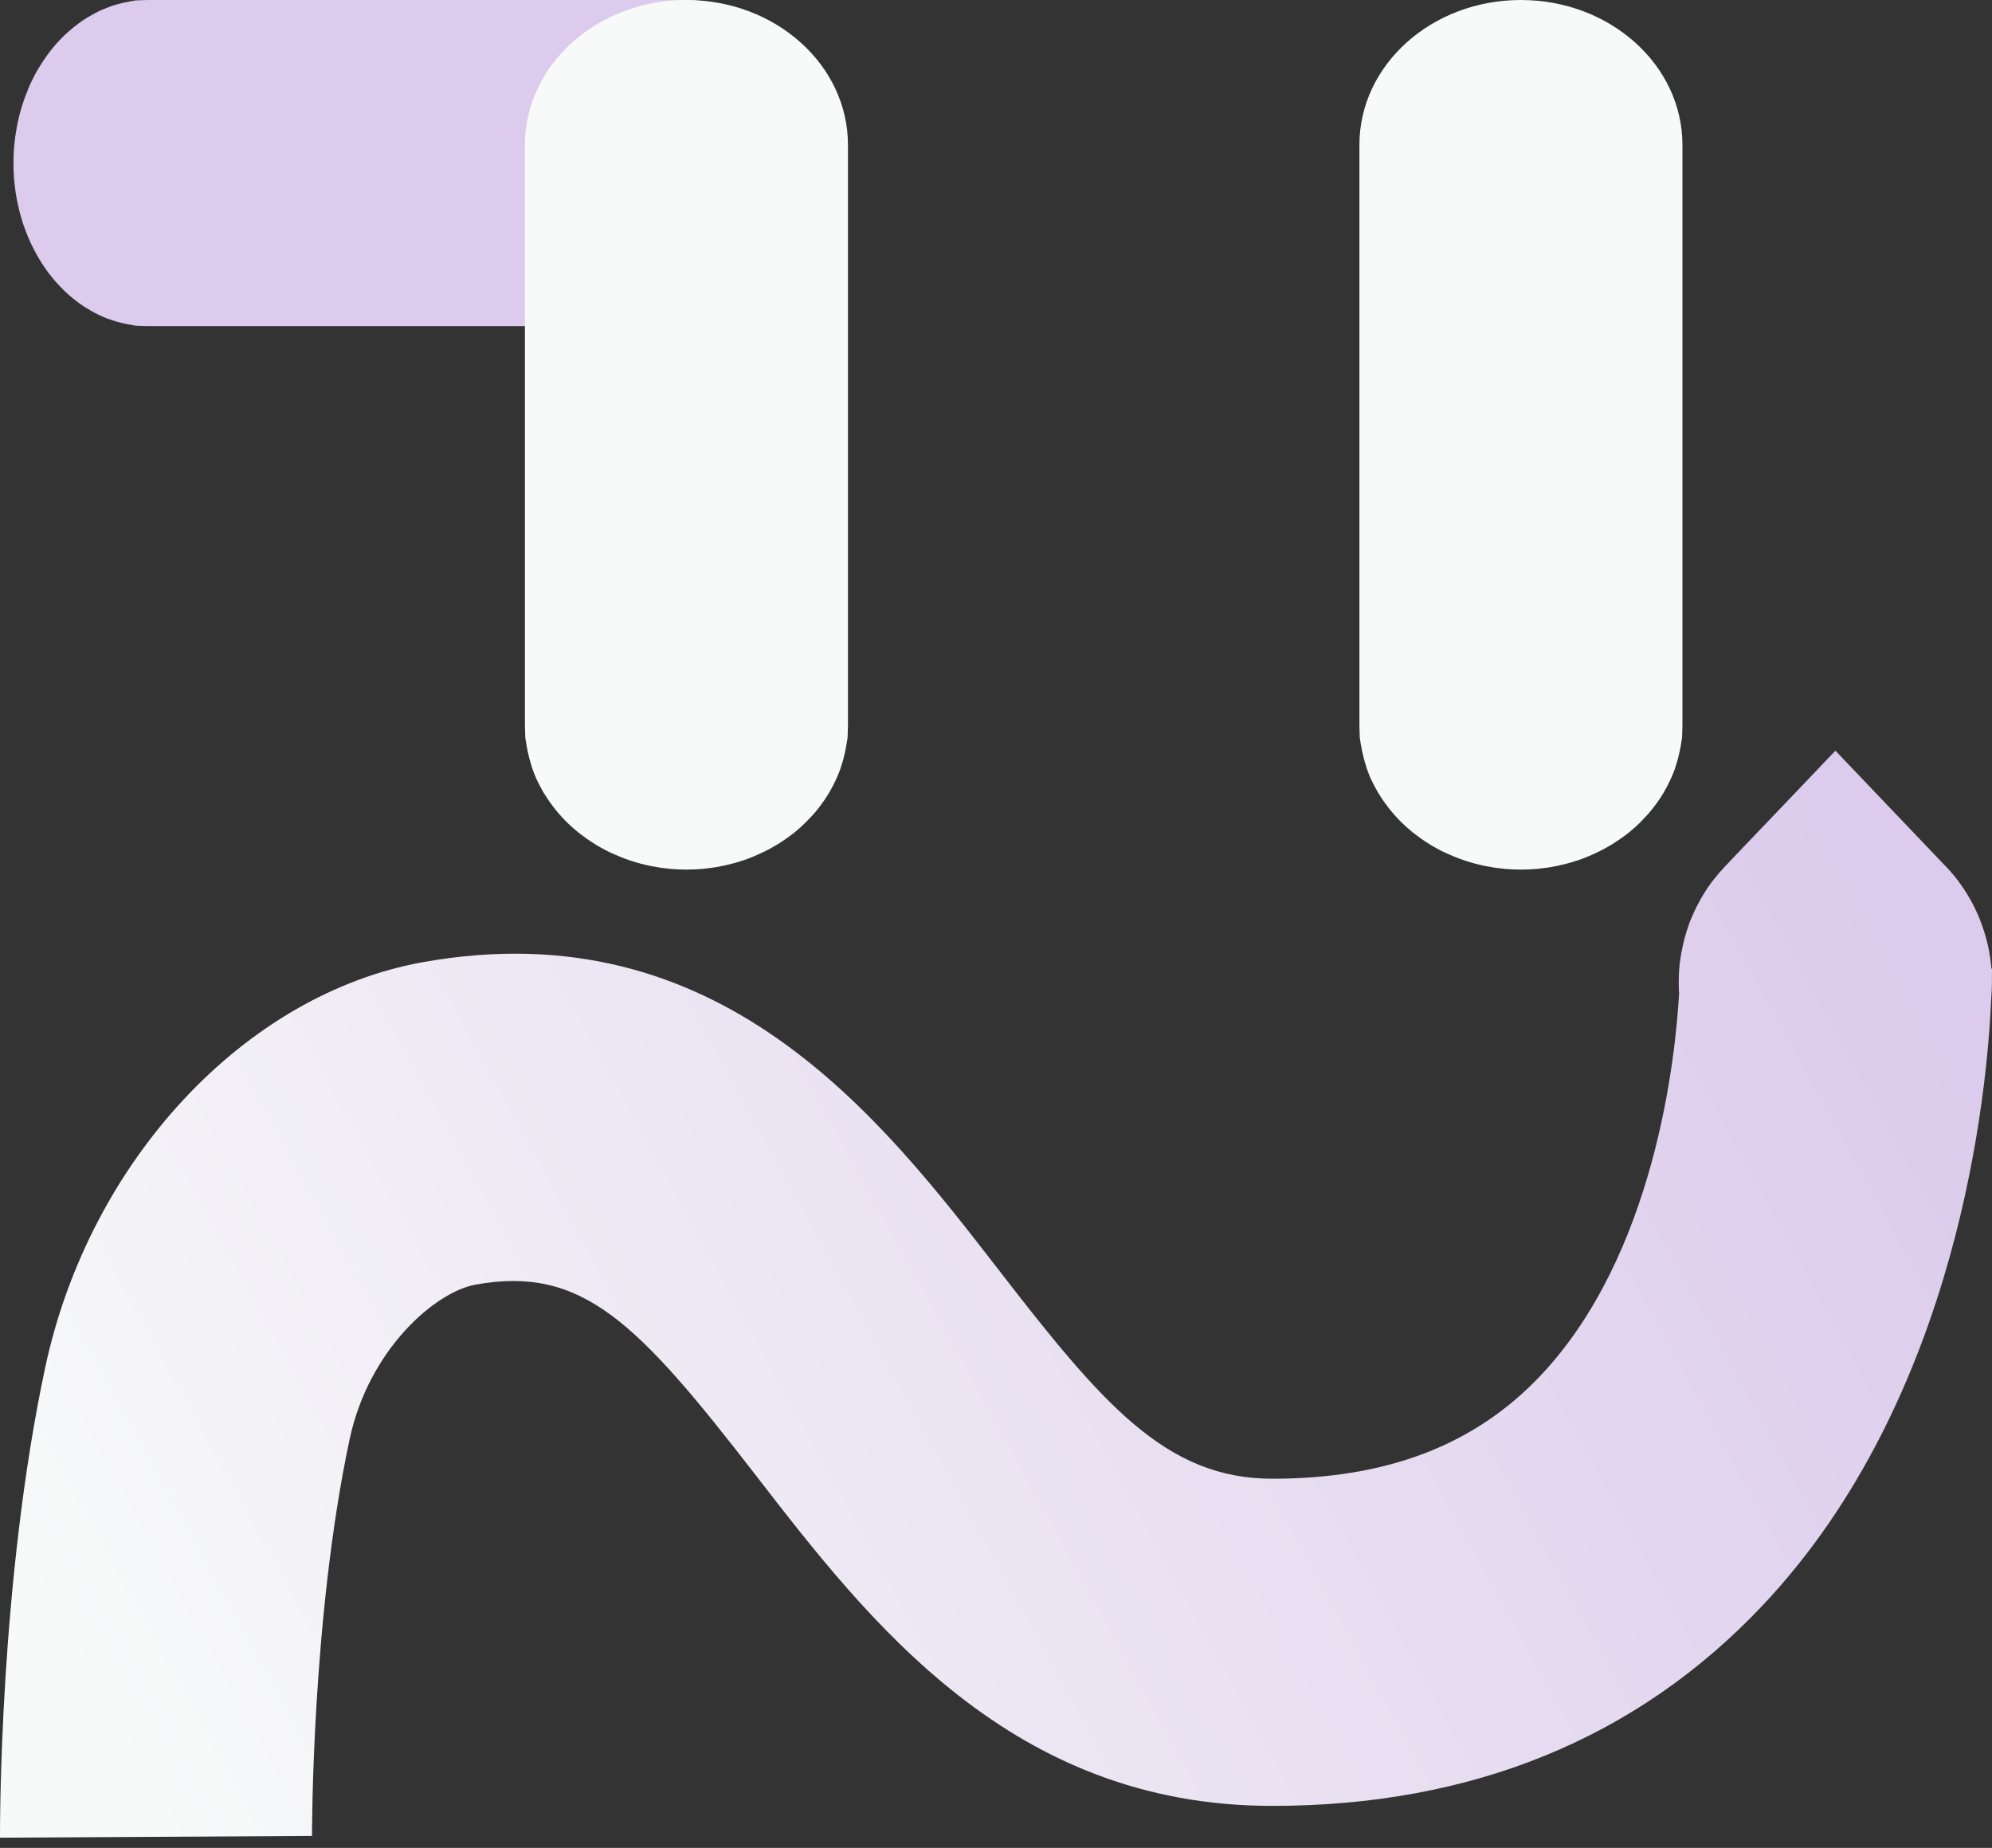 <svg width="69" height="64" viewBox="0 0 69 64" fill="none" xmlns="http://www.w3.org/2000/svg">
<rect x="0" y="0" width="69" height="64" fill="#333333" stroke="none"/>
<g clip-path="url(#clip0_2203_16915)">
<path d="M3.802 0.236C3.729 0.259 3.657 0.287 3.588 0.318C3.515 0.345 3.443 0.379 3.374 0.413C3.305 0.451 3.236 0.485 3.167 0.526C3.127 0.546 3.088 0.57 3.048 0.594C2.999 0.621 2.953 0.652 2.907 0.683C2.841 0.727 2.775 0.772 2.713 0.819C2.4 1.052 2.101 1.328 1.831 1.656C1.723 1.786 1.624 1.919 1.532 2.059C1.482 2.127 1.436 2.199 1.394 2.27C1.301 2.417 1.216 2.567 1.14 2.725C1.101 2.8 1.065 2.878 1.028 2.96C0.999 3.028 0.969 3.097 0.943 3.168C0.752 3.633 0.617 4.128 0.545 4.63C0.532 4.701 0.522 4.77 0.515 4.838C0.492 5.012 0.479 5.183 0.472 5.36C0.469 5.456 0.466 5.555 0.466 5.65C0.466 5.746 0.469 5.845 0.472 5.941C0.479 6.115 0.492 6.292 0.515 6.463C0.522 6.538 0.535 6.613 0.545 6.688C0.574 6.88 0.614 7.067 0.66 7.259C0.68 7.347 0.703 7.433 0.729 7.518C0.752 7.607 0.778 7.689 0.808 7.778C0.838 7.859 0.867 7.945 0.9 8.027C0.995 8.276 1.107 8.522 1.236 8.754C1.272 8.826 1.311 8.894 1.354 8.962C1.41 9.058 1.469 9.15 1.532 9.242C1.624 9.382 1.723 9.512 1.831 9.642C1.946 9.782 2.065 9.908 2.186 10.027C2.246 10.092 2.308 10.147 2.371 10.202C2.433 10.256 2.499 10.314 2.565 10.366C2.627 10.417 2.693 10.464 2.759 10.512C2.825 10.56 2.894 10.608 2.959 10.649C3.029 10.693 3.098 10.731 3.167 10.772C3.256 10.823 3.344 10.867 3.436 10.912C3.486 10.936 3.535 10.96 3.588 10.98C3.657 11.011 3.729 11.041 3.802 11.062C4.071 11.161 4.354 11.222 4.627 11.267C4.654 11.27 4.677 11.277 4.703 11.28C4.762 11.28 4.815 11.284 4.868 11.287C4.874 11.287 4.881 11.287 4.884 11.287C4.877 11.287 4.871 11.287 4.868 11.287C4.956 11.291 5.042 11.294 5.124 11.294H23.777C26.35 11.294 28.439 8.764 28.439 5.647C28.439 2.53 26.353 0 23.78 0H5.127C4.993 0 4.858 0.01 4.706 0.014C4.41 0.061 4.098 0.123 3.802 0.232V0.236Z" fill="#DCCBEC"/>
<path d="M69 34.036C69 34.007 68.997 33.979 68.997 33.951C69 33.735 69 33.593 69 33.547H68.976C68.976 33.515 68.976 33.487 68.973 33.455C68.956 33.299 68.936 33.136 68.905 32.981C68.899 32.942 68.895 32.903 68.885 32.867C68.868 32.782 68.851 32.697 68.828 32.616C68.804 32.524 68.781 32.436 68.754 32.347C68.699 32.17 68.642 31.997 68.571 31.827C68.541 31.742 68.504 31.657 68.463 31.575C68.426 31.49 68.385 31.413 68.345 31.331C68.304 31.25 68.26 31.172 68.213 31.094C68.004 30.729 67.75 30.382 67.457 30.067L67.365 29.972L65.822 28.354L63.576 26L61.33 28.354L59.783 29.972C59.891 29.862 60.006 29.756 60.124 29.653C59.989 29.77 59.864 29.89 59.743 30.018C59.608 30.159 59.486 30.301 59.371 30.45C59.31 30.52 59.256 30.598 59.202 30.673C59.148 30.751 59.094 30.828 59.047 30.91C58.996 30.988 58.952 31.066 58.905 31.147C58.858 31.229 58.814 31.31 58.773 31.391C58.733 31.476 58.692 31.561 58.655 31.643C58.618 31.728 58.581 31.813 58.547 31.894C58.513 31.979 58.483 32.067 58.456 32.156C58.425 32.241 58.398 32.329 58.375 32.418C58.321 32.602 58.28 32.79 58.243 32.981C58.196 33.232 58.165 33.487 58.155 33.742C58.152 33.841 58.148 33.94 58.148 34.036C58.148 34.131 58.152 34.234 58.155 34.329C58.155 34.351 58.159 34.372 58.162 34.393C58.037 36.63 57.328 43.445 53.366 47.639C51.093 50.047 48.05 51.215 44.068 51.215C40.367 51.215 38.158 48.592 34.574 43.958C30.501 38.694 24.925 31.483 14.651 33.324C8.474 34.432 3.094 40.209 1.564 47.37C-0.027 54.833 2.91643e-05 63.289 2.91643e-05 63.647L10.808 63.587C10.808 63.513 10.791 56.029 12.111 49.845C12.773 46.744 15.07 44.744 16.475 44.492C20.166 43.827 22.068 45.778 26.178 51.094C30.123 56.196 35.034 62.546 44.068 62.546C50.985 62.546 56.696 60.213 61.043 55.615C67.879 48.383 68.841 37.767 68.976 34.521C68.99 34.361 68.997 34.202 68.997 34.043L69 34.036Z" fill="url(#paint0_linear_2203_16915)"/>
<path d="M47.315 26.526C47.338 26.604 47.365 26.682 47.396 26.757C47.423 26.835 47.457 26.913 47.491 26.987C47.528 27.061 47.562 27.136 47.602 27.21C47.623 27.253 47.646 27.295 47.67 27.337C47.697 27.391 47.728 27.44 47.758 27.49C47.802 27.561 47.846 27.631 47.893 27.699C48.124 28.035 48.398 28.358 48.723 28.648C48.851 28.765 48.983 28.871 49.122 28.97C49.19 29.023 49.261 29.073 49.332 29.119C49.477 29.218 49.626 29.31 49.782 29.392C49.856 29.434 49.934 29.473 50.016 29.512C50.083 29.544 50.151 29.576 50.222 29.604C50.682 29.809 51.173 29.955 51.67 30.033C51.742 30.047 51.809 30.057 51.877 30.064C52.05 30.089 52.219 30.104 52.395 30.111C52.49 30.114 52.588 30.118 52.682 30.118C52.777 30.118 52.875 30.114 52.97 30.111C53.143 30.104 53.319 30.089 53.488 30.064C53.562 30.057 53.637 30.043 53.711 30.033C53.901 30.001 54.087 29.958 54.277 29.909C54.365 29.887 54.449 29.863 54.534 29.834C54.622 29.809 54.703 29.781 54.791 29.749C54.872 29.717 54.957 29.686 55.038 29.65C55.285 29.547 55.529 29.427 55.759 29.289C55.83 29.25 55.898 29.207 55.965 29.161C56.06 29.101 56.152 29.038 56.243 28.97C56.382 28.871 56.51 28.765 56.639 28.648C56.778 28.524 56.903 28.396 57.021 28.265C57.086 28.202 57.14 28.134 57.194 28.067C57.248 28 57.306 27.929 57.356 27.858C57.407 27.791 57.455 27.72 57.502 27.649C57.549 27.578 57.597 27.504 57.637 27.433C57.681 27.359 57.719 27.284 57.759 27.21C57.81 27.114 57.854 27.019 57.898 26.92C57.922 26.866 57.945 26.813 57.966 26.757C57.996 26.682 58.027 26.604 58.047 26.526C58.145 26.236 58.206 25.931 58.25 25.637C58.253 25.609 58.26 25.584 58.264 25.556C58.264 25.492 58.267 25.436 58.27 25.379C58.27 25.372 58.27 25.365 58.27 25.361C58.27 25.368 58.27 25.375 58.27 25.379C58.274 25.283 58.277 25.191 58.277 25.103V5.018C58.277 2.249 55.769 0 52.679 0C49.589 0 47.088 2.249 47.088 5.018V25.099C47.088 25.244 47.098 25.39 47.101 25.552C47.149 25.871 47.21 26.208 47.318 26.526H47.315Z" fill="#F8FAF9"/>
<path d="M18.409 26.526C18.433 26.604 18.46 26.682 18.491 26.757C18.518 26.835 18.552 26.913 18.585 26.987C18.623 27.061 18.656 27.136 18.697 27.21C18.717 27.253 18.741 27.295 18.765 27.337C18.792 27.391 18.822 27.44 18.853 27.49C18.897 27.561 18.941 27.631 18.988 27.699C19.218 28.035 19.492 28.358 19.817 28.648C19.946 28.765 20.078 28.871 20.217 28.97C20.284 29.023 20.355 29.073 20.427 29.119C20.572 29.218 20.721 29.31 20.877 29.392C20.951 29.434 21.029 29.473 21.11 29.512C21.178 29.544 21.246 29.576 21.317 29.604C21.777 29.809 22.268 29.955 22.765 30.033C22.836 30.047 22.904 30.057 22.972 30.064C23.144 30.089 23.314 30.104 23.489 30.111C23.584 30.114 23.682 30.118 23.777 30.118C23.872 30.118 23.97 30.114 24.065 30.111C24.238 30.104 24.413 30.089 24.583 30.064C24.657 30.057 24.732 30.043 24.806 30.033C24.996 30.001 25.182 29.958 25.371 29.909C25.459 29.887 25.544 29.863 25.628 29.834C25.716 29.809 25.798 29.781 25.886 29.749C25.967 29.717 26.052 29.686 26.133 29.65C26.38 29.547 26.624 29.427 26.854 29.289C26.925 29.25 26.992 29.207 27.06 29.161C27.155 29.101 27.246 29.038 27.338 28.97C27.477 28.871 27.605 28.765 27.734 28.648C27.872 28.524 27.998 28.396 28.116 28.265C28.18 28.202 28.235 28.134 28.289 28.067C28.343 28 28.401 27.929 28.451 27.858C28.502 27.791 28.549 27.72 28.597 27.649C28.644 27.578 28.692 27.504 28.732 27.433C28.776 27.359 28.813 27.284 28.854 27.21C28.905 27.114 28.949 27.019 28.993 26.92C29.016 26.866 29.04 26.813 29.06 26.757C29.091 26.682 29.121 26.604 29.142 26.526C29.24 26.236 29.301 25.931 29.345 25.637C29.348 25.609 29.355 25.584 29.358 25.556C29.358 25.492 29.362 25.436 29.365 25.379C29.365 25.372 29.365 25.365 29.365 25.361C29.365 25.368 29.365 25.375 29.365 25.379C29.368 25.283 29.372 25.191 29.372 25.103V5.018C29.372 2.249 26.864 0 23.774 0C20.684 0 18.183 2.249 18.183 5.018V25.099C18.183 25.244 18.193 25.39 18.196 25.552C18.244 25.871 18.305 26.208 18.413 26.526H18.409Z" fill="#F8FAF9"/>
</g>
<defs>
<linearGradient id="paint0_linear_2203_16915" x1="62.319" y1="26" x2="2.38" y2="58.927" gradientUnits="userSpaceOnUse">
<stop stop-color="#DCCBEC"/>
<stop offset="1" stop-color="#F8FAF9"/>
</linearGradient>
<clipPath id="clip0_2203_16915">
<rect width="69" height="64" fill="white"/>
</clipPath>
</defs>
</svg>
